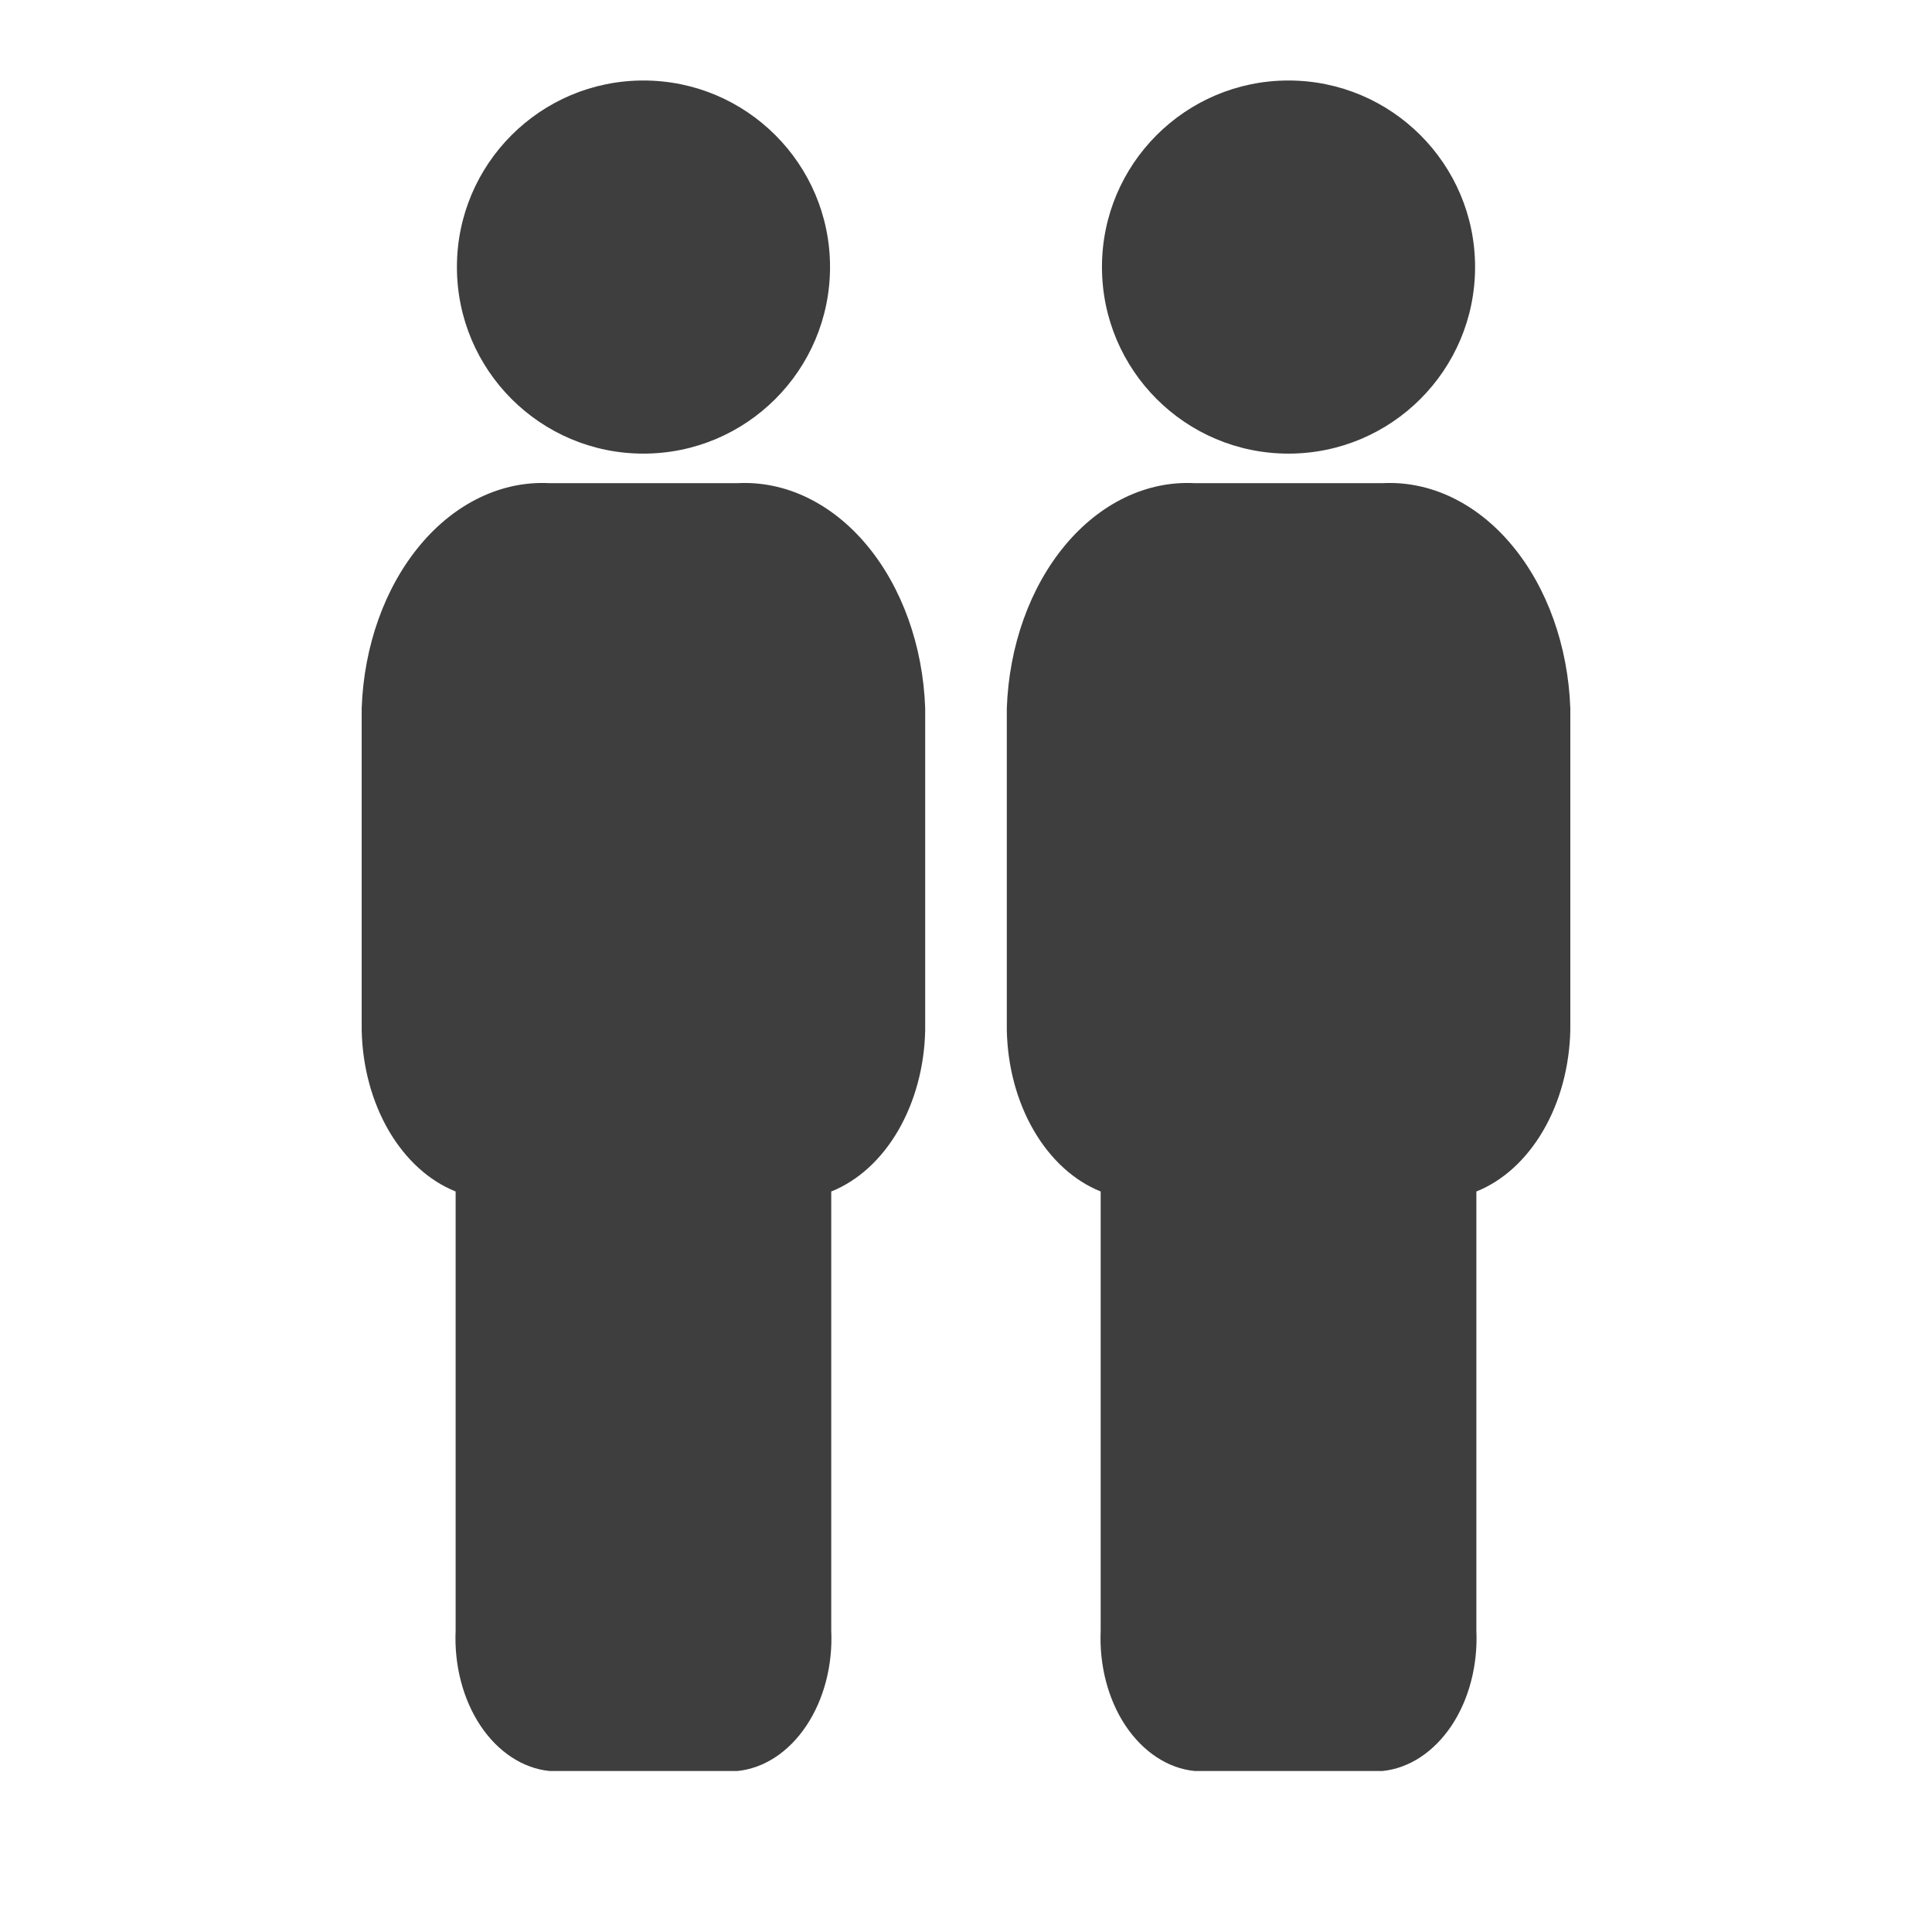 <svg width="24" height="24" viewBox="0 0 24 24" fill="none" xmlns="http://www.w3.org/2000/svg">
<path d="M7.993 5.635C9.273 5.635 10.311 4.597 10.311 3.317C10.311 2.038 9.273 1 7.993 1C6.713 1 5.676 2.038 5.676 3.317C5.676 4.597 6.713 5.635 7.993 5.635Z" fill="#3E3E3E"/>
<path d="M16.006 5.635C17.286 5.635 18.324 4.597 18.324 3.317C18.324 2.038 17.286 1 16.006 1C14.726 1 13.689 2.038 13.689 3.317C13.689 4.597 14.726 5.635 16.006 5.635Z" fill="#3E3E3E"/>
<path d="M9.16 6.002H6.827C6.234 5.971 5.655 6.248 5.218 6.772C4.781 7.296 4.52 8.024 4.493 8.798V12.797C4.502 13.249 4.62 13.685 4.829 14.045C5.039 14.404 5.329 14.669 5.66 14.801V20.256C5.641 20.688 5.752 21.113 5.97 21.439C6.188 21.765 6.496 21.967 6.827 22H9.16C9.491 21.967 9.798 21.765 10.016 21.439C10.234 21.113 10.346 20.688 10.326 20.256V14.801C10.657 14.669 10.948 14.404 11.157 14.045C11.366 13.685 11.484 13.249 11.493 12.797V8.798C11.466 8.024 11.205 7.296 10.768 6.772C10.331 6.248 9.753 5.971 9.16 6.002Z" fill="#3E3E3E"/>
<path d="M17.173 6.002H14.84C14.247 5.971 13.669 6.248 13.232 6.772C12.795 7.296 12.534 8.024 12.507 8.798V12.797C12.516 13.249 12.633 13.685 12.843 14.045C13.052 14.404 13.343 14.669 13.673 14.801V20.256C13.654 20.688 13.765 21.113 13.983 21.439C14.202 21.765 14.509 21.967 14.84 22H17.173C17.504 21.967 17.811 21.765 18.03 21.439C18.248 21.113 18.359 20.688 18.34 20.256V14.801C18.671 14.669 18.961 14.404 19.17 14.045C19.38 13.685 19.497 13.249 19.507 12.797V8.798C19.479 8.024 19.219 7.296 18.781 6.772C18.344 6.248 17.766 5.971 17.173 6.002Z" fill="#3E3E3E"/>
</svg>
